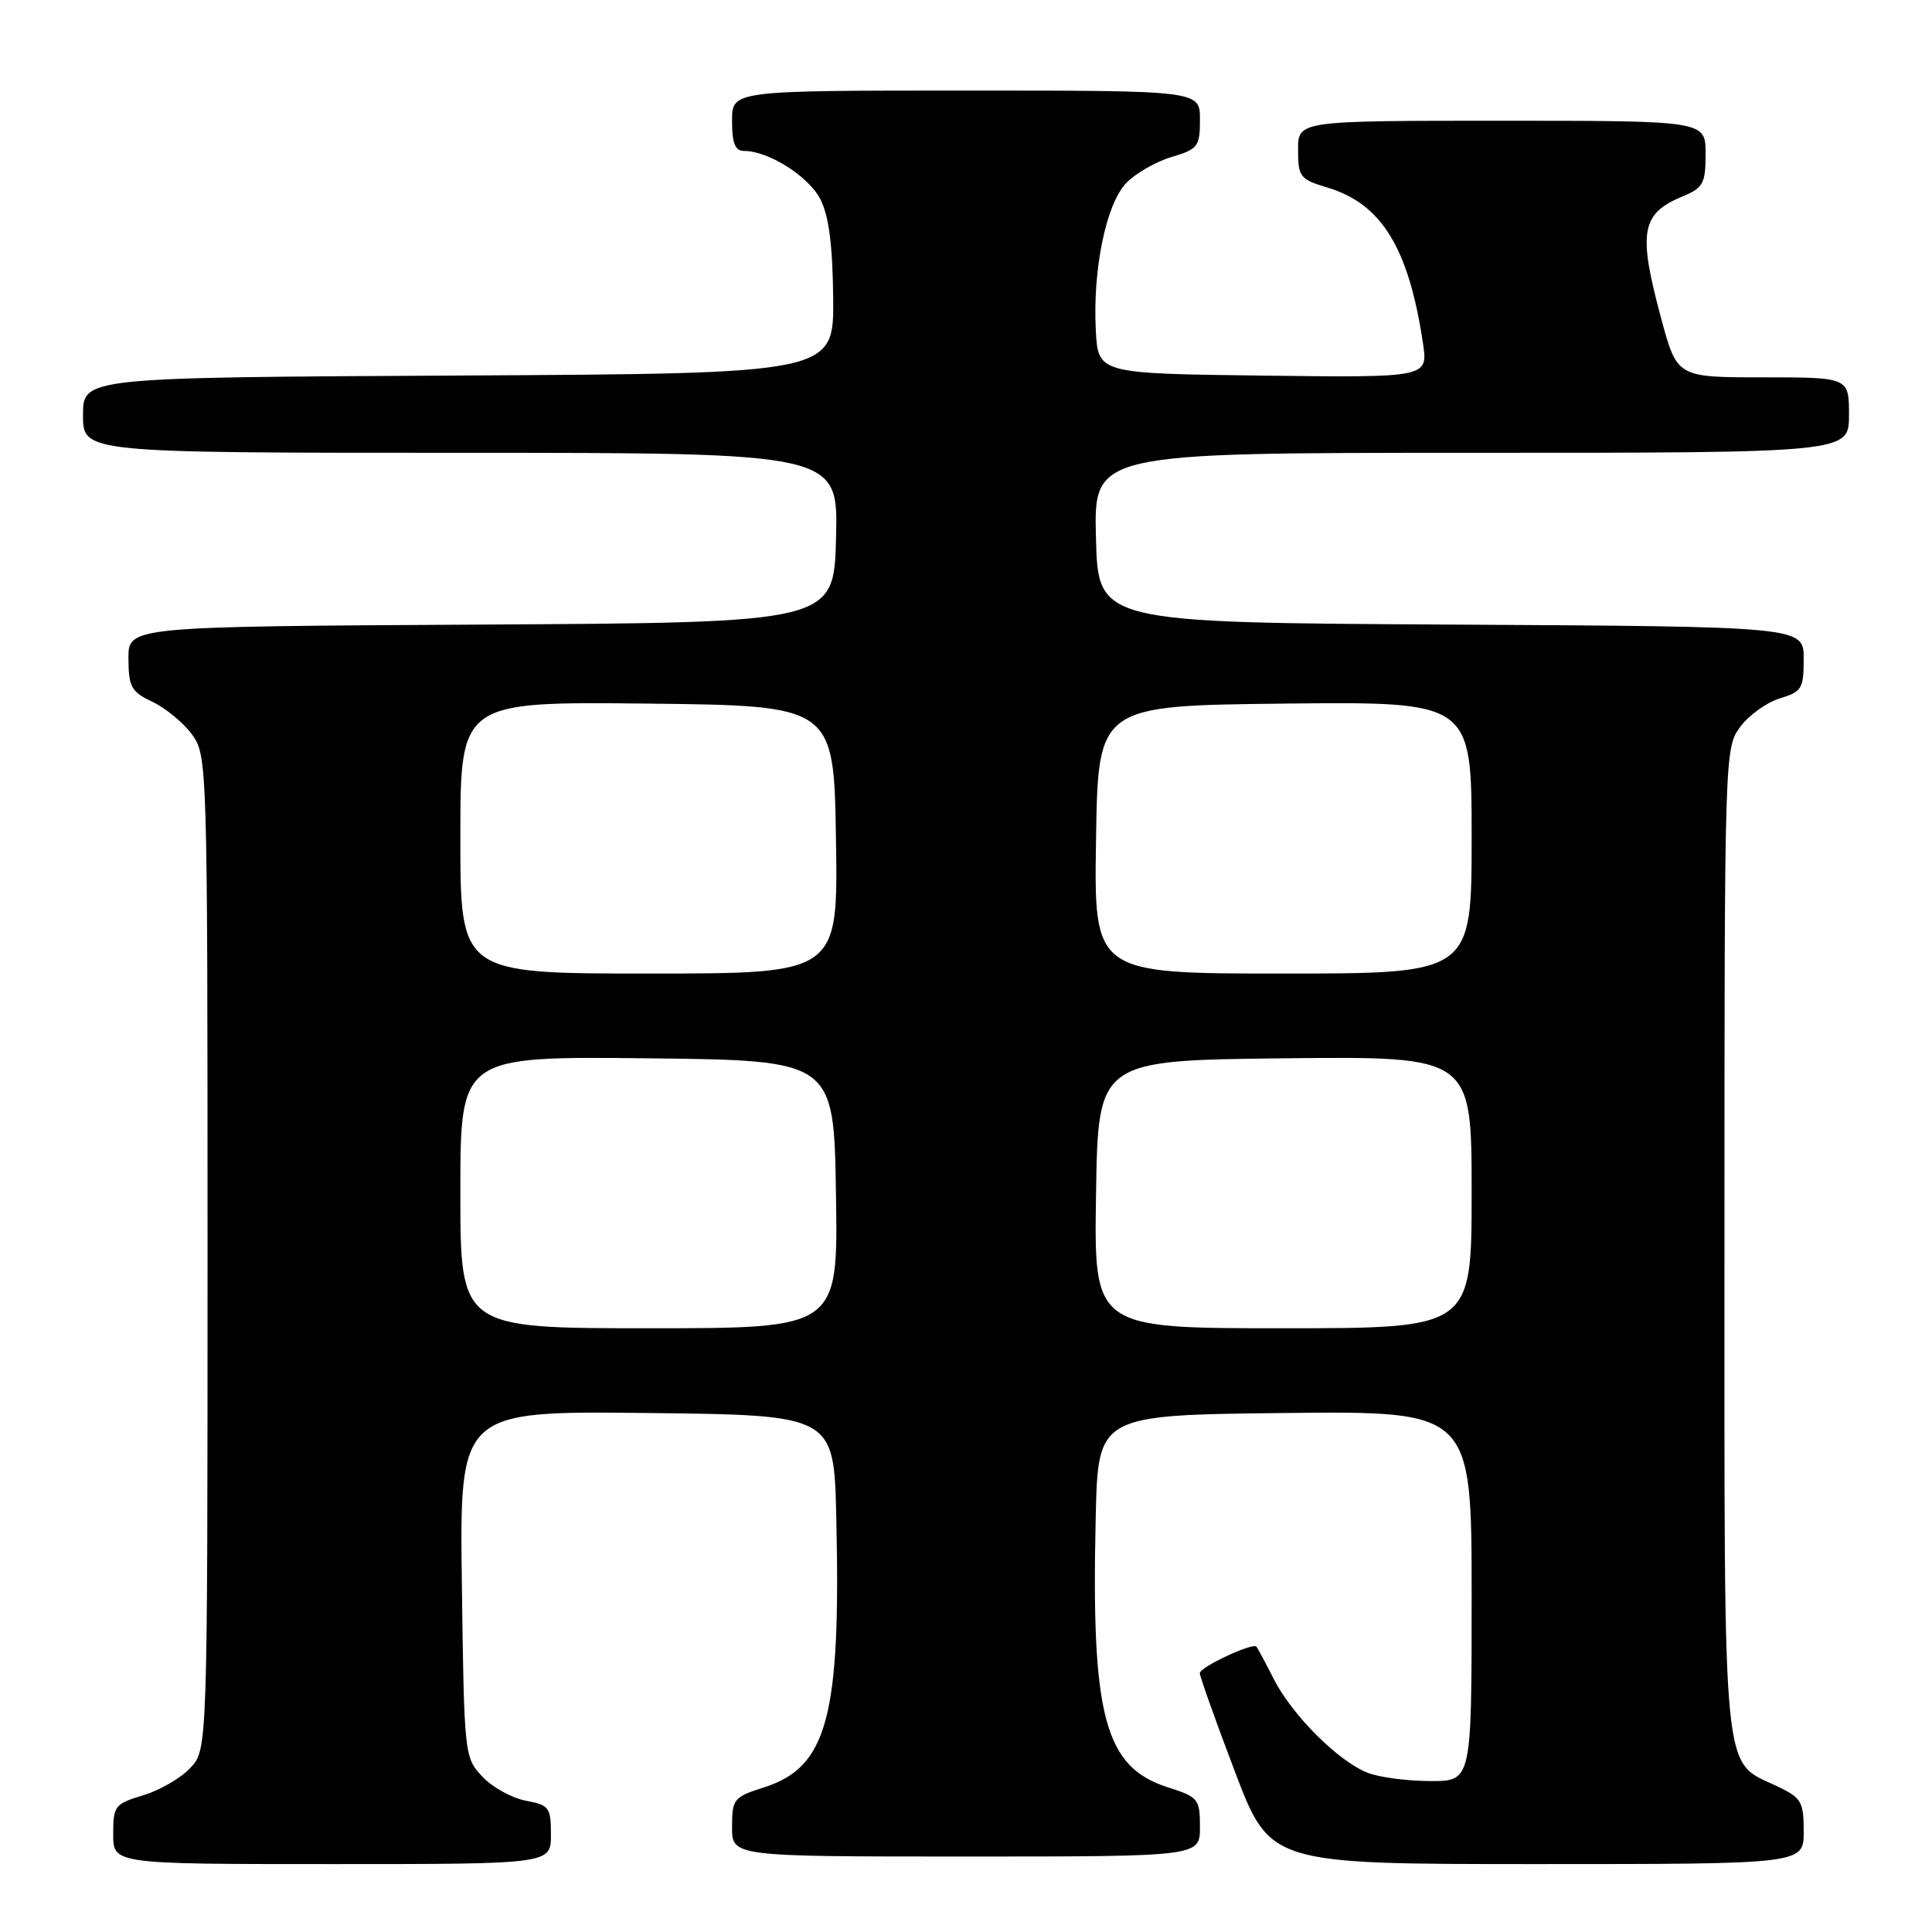 <?xml version="1.0" encoding="UTF-8" standalone="no"?>
<!DOCTYPE svg PUBLIC "-//W3C//DTD SVG 1.1//EN" "http://www.w3.org/Graphics/SVG/1.1/DTD/svg11.dtd" >
<svg xmlns="http://www.w3.org/2000/svg" xmlns:xlink="http://www.w3.org/1999/xlink" version="1.1" viewBox="0 0 256 256">
 <g >
 <path fill="currentColor"
d=" M 73.00 243.11 C 73.00 239.49 72.77 239.18 69.66 238.60 C 67.82 238.25 65.24 236.82 63.91 235.41 C 61.53 232.87 61.50 232.57 61.20 209.90 C 60.90 186.96 60.90 186.96 85.70 187.23 C 110.50 187.50 110.50 187.50 110.81 201.00 C 111.43 227.49 109.64 234.16 101.22 236.84 C 97.21 238.12 97.00 238.38 97.00 242.09 C 97.00 246.00 97.00 246.00 128.00 246.00 C 159.00 246.00 159.00 246.00 159.00 242.09 C 159.00 238.38 158.79 238.12 154.78 236.84 C 146.36 234.16 144.57 227.49 145.19 201.00 C 145.50 187.50 145.50 187.50 170.25 187.23 C 195.00 186.97 195.00 186.97 195.00 211.48 C 195.00 236.00 195.00 236.00 189.57 236.00 C 186.58 236.00 182.86 235.52 181.32 234.94 C 177.45 233.49 171.25 227.33 168.79 222.50 C 167.67 220.30 166.63 218.36 166.49 218.19 C 165.99 217.62 159.00 220.89 158.98 221.70 C 158.98 222.14 161.07 228.01 163.63 234.75 C 168.30 247.00 168.30 247.00 203.65 247.00 C 239.00 247.00 239.00 247.00 239.00 242.69 C 239.00 238.75 238.70 238.23 235.55 236.72 C 228.10 233.17 228.50 237.24 228.50 164.37 C 228.50 99.87 228.52 99.12 230.58 96.32 C 231.73 94.77 234.09 93.07 235.83 92.54 C 238.75 91.66 239.00 91.24 239.00 87.30 C 239.00 83.02 239.00 83.02 192.25 82.76 C 145.50 82.50 145.50 82.50 145.22 71.25 C 144.93 60.00 144.93 60.00 194.97 60.00 C 245.00 60.00 245.00 60.00 245.00 55.00 C 245.00 50.00 245.00 50.00 233.61 50.00 C 222.22 50.00 222.22 50.00 220.11 42.18 C 217.02 30.73 217.45 28.30 222.96 26.02 C 225.69 24.88 226.00 24.31 226.00 20.38 C 226.00 16.00 226.00 16.00 199.00 16.00 C 172.00 16.00 172.00 16.00 172.00 19.84 C 172.00 23.43 172.25 23.76 175.86 24.84 C 183.07 27.00 186.65 32.83 188.55 45.47 C 189.23 50.04 189.23 50.04 167.37 49.77 C 145.50 49.50 145.50 49.50 145.20 43.75 C 144.78 35.74 146.55 27.10 149.19 24.30 C 150.39 23.02 153.09 21.45 155.19 20.82 C 158.74 19.76 159.00 19.43 159.00 15.84 C 159.00 12.00 159.00 12.00 128.00 12.00 C 97.00 12.00 97.00 12.00 97.00 16.00 C 97.00 19.00 97.40 20.00 98.60 20.00 C 101.82 20.00 107.13 23.35 108.69 26.37 C 109.82 28.56 110.33 32.42 110.40 39.49 C 110.50 49.50 110.50 49.50 60.75 49.76 C 11.00 50.02 11.00 50.02 11.00 55.01 C 11.00 60.00 11.00 60.00 61.03 60.00 C 111.07 60.00 111.07 60.00 110.78 71.25 C 110.50 82.50 110.50 82.50 63.75 82.76 C 17.00 83.02 17.00 83.02 17.02 87.26 C 17.04 91.03 17.39 91.67 20.21 93.00 C 21.95 93.83 24.31 95.77 25.44 97.32 C 27.47 100.11 27.50 101.08 27.50 165.99 C 27.50 231.84 27.50 231.84 25.21 234.27 C 23.96 235.61 21.14 237.24 18.96 237.89 C 15.21 239.02 15.00 239.29 15.00 243.04 C 15.00 247.00 15.00 247.00 44.00 247.00 C 73.00 247.00 73.00 247.00 73.00 243.11 Z  M 61.00 157.98 C 61.00 139.97 61.00 139.97 85.75 140.23 C 110.50 140.50 110.50 140.50 110.77 158.25 C 111.05 176.00 111.05 176.00 86.02 176.00 C 61.00 176.00 61.00 176.00 61.00 157.98 Z  M 145.23 158.25 C 145.50 140.50 145.50 140.50 170.25 140.23 C 195.00 139.97 195.00 139.97 195.00 157.98 C 195.00 176.00 195.00 176.00 169.98 176.00 C 144.95 176.00 144.95 176.00 145.23 158.25 Z  M 61.00 110.98 C 61.00 92.97 61.00 92.97 85.75 93.23 C 110.50 93.50 110.50 93.50 110.77 111.25 C 111.05 129.00 111.05 129.00 86.02 129.00 C 61.00 129.00 61.00 129.00 61.00 110.98 Z  M 145.23 111.25 C 145.50 93.50 145.50 93.50 170.25 93.23 C 195.00 92.97 195.00 92.97 195.00 110.98 C 195.00 129.00 195.00 129.00 169.98 129.00 C 144.95 129.00 144.95 129.00 145.23 111.25 Z "/>
</g>
</svg>